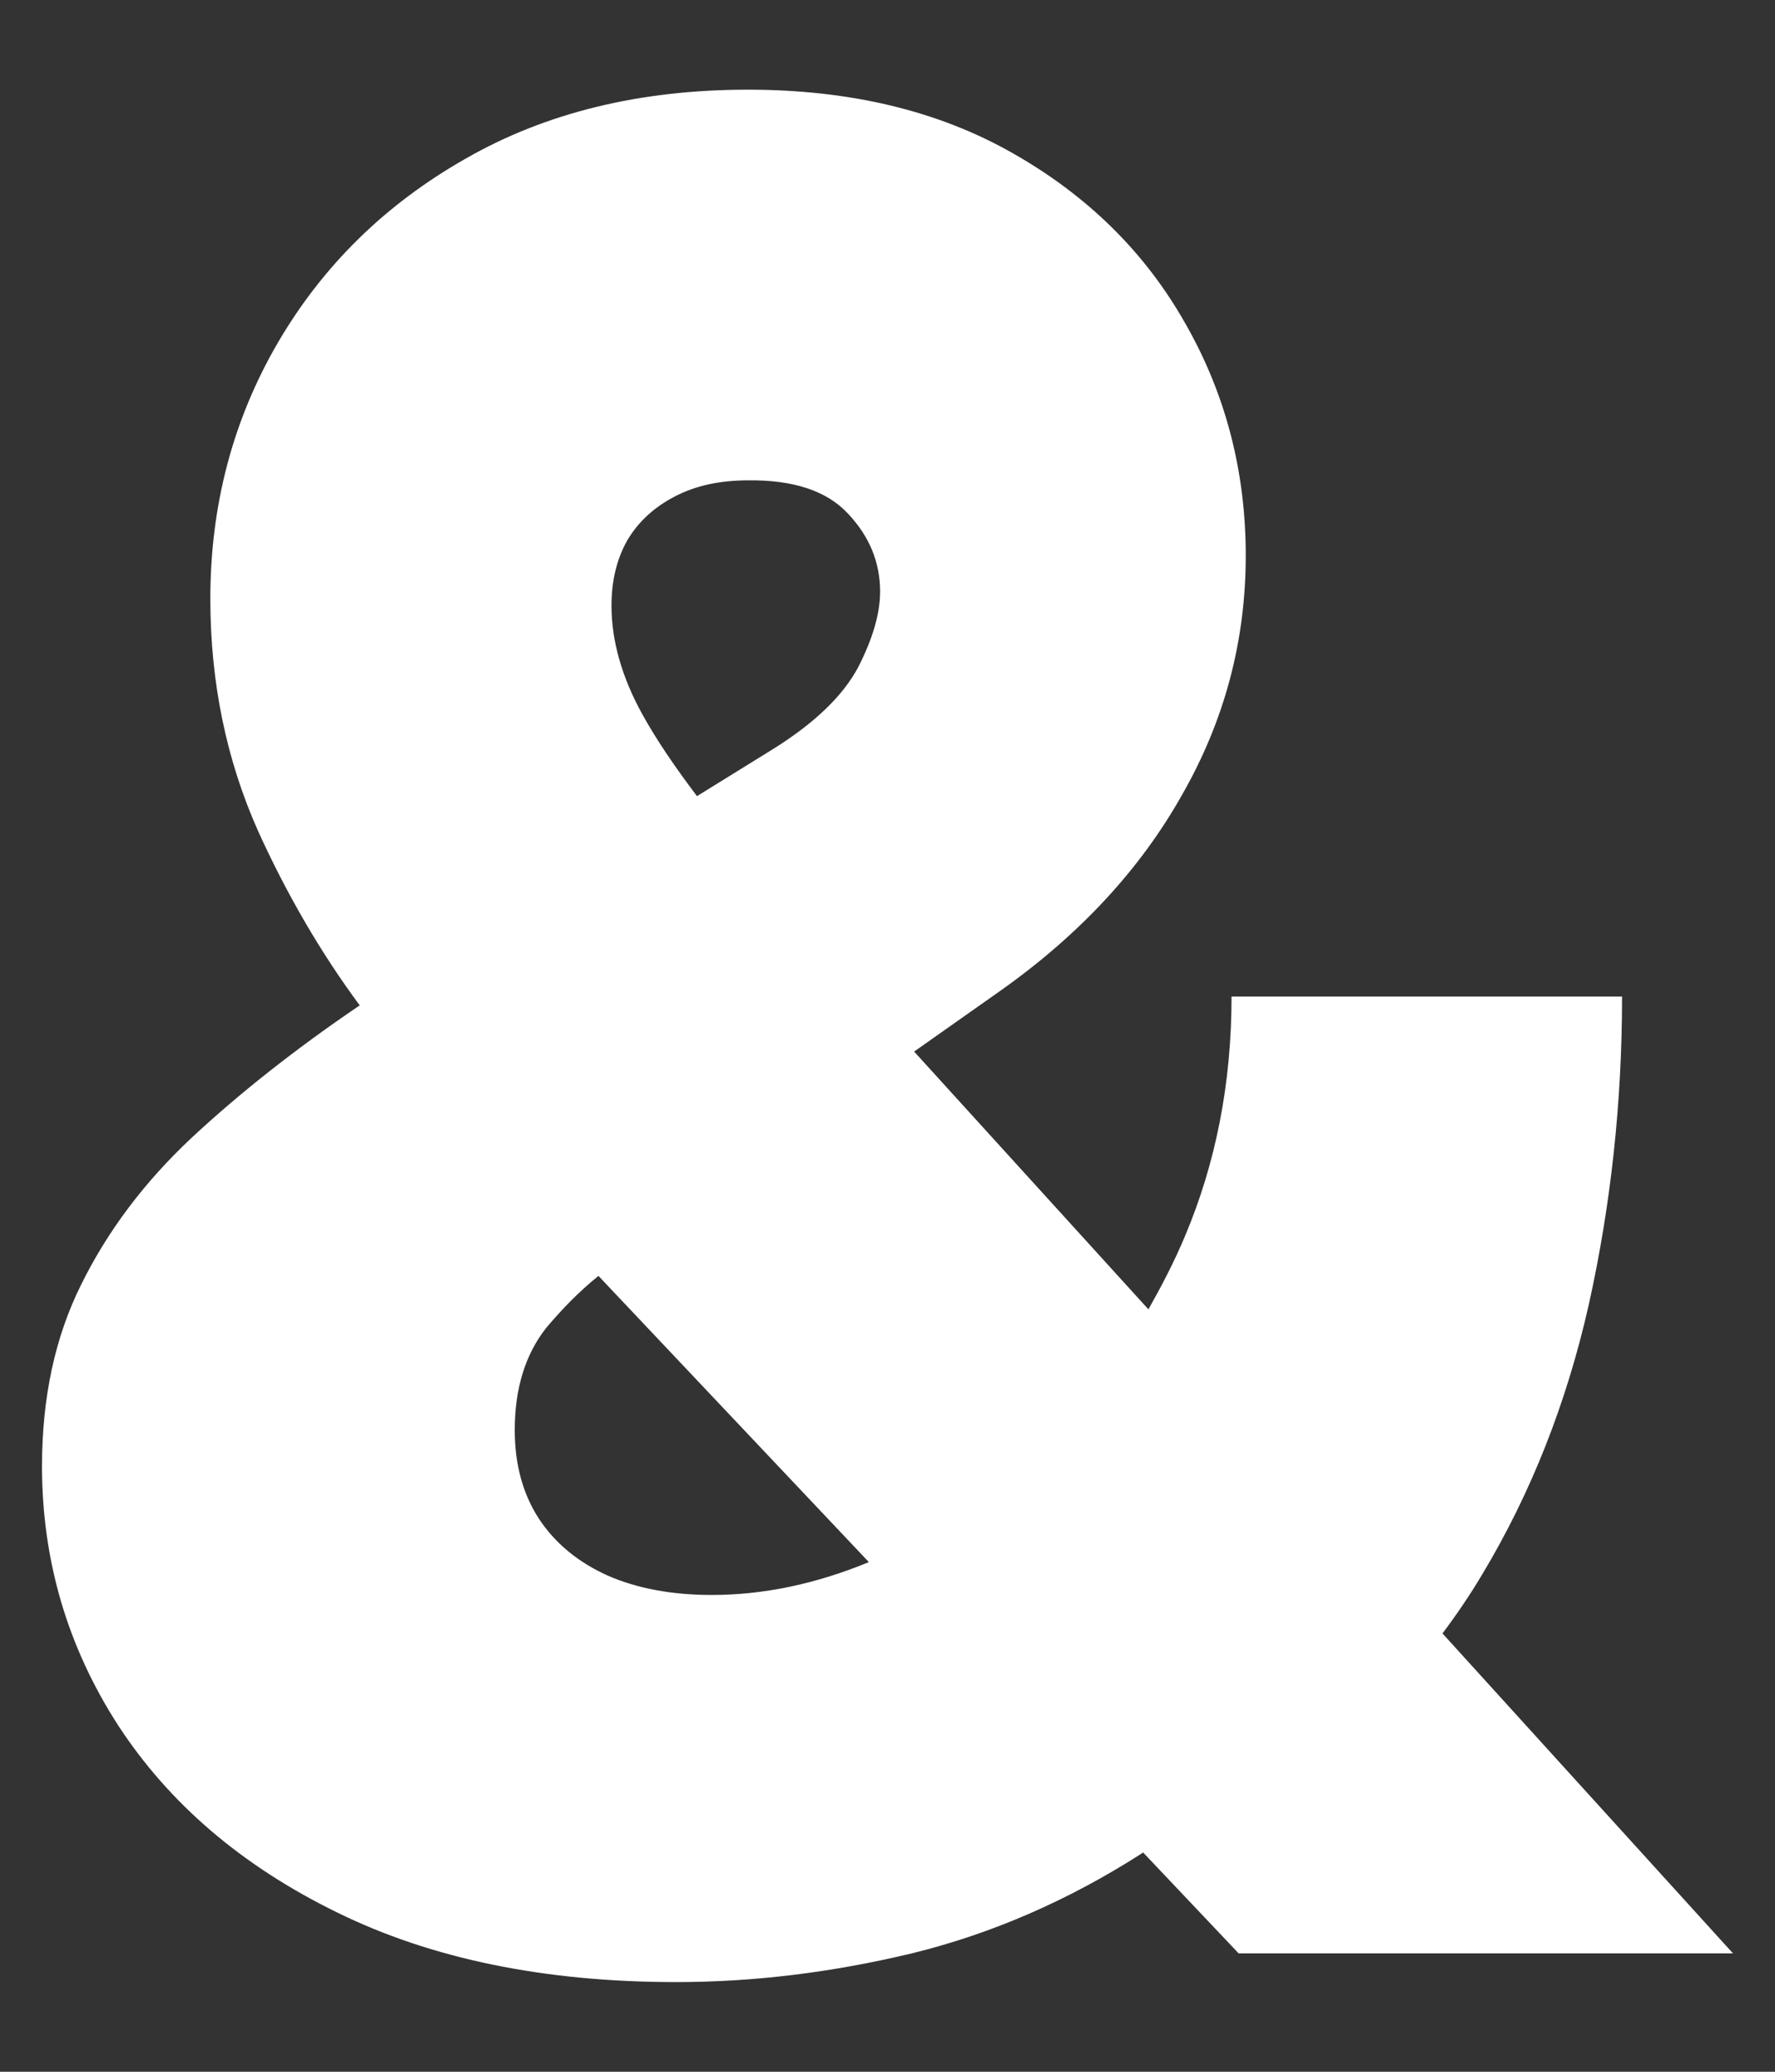 <svg width="6" height="7" viewBox="0 0 6 7" fill="none" xmlns="http://www.w3.org/2000/svg">
<rect x="0" y="0" width="6" height="7" fill="#333333" stroke="none"/>
<path fill-rule="evenodd" clip-rule="evenodd" d="M2.528 0.303C2.875 0.303 3.173 0.375 3.424 0.518C3.676 0.661 3.87 0.852 4.005 1.09C4.142 1.328 4.211 1.591 4.211 1.877C4.211 2.166 4.139 2.435 3.996 2.685C3.855 2.936 3.652 3.155 3.388 3.343L3.09 3.553L3.882 4.424C3.926 4.346 3.969 4.264 4.005 4.178C4.11 3.93 4.163 3.659 4.163 3.367H5.483C5.483 3.726 5.445 4.072 5.371 4.406C5.296 4.739 5.176 5.044 5.01 5.32C4.969 5.389 4.924 5.455 4.876 5.519L5.858 6.6H4.187L3.864 6.259C3.863 6.26 3.862 6.261 3.86 6.262C3.612 6.421 3.352 6.534 3.082 6.6C2.811 6.665 2.546 6.697 2.286 6.697C1.842 6.697 1.459 6.619 1.138 6.461C0.817 6.304 0.571 6.093 0.399 5.829C0.228 5.564 0.142 5.272 0.142 4.954C0.142 4.722 0.186 4.517 0.275 4.339C0.364 4.159 0.488 3.994 0.647 3.845C0.807 3.696 0.994 3.548 1.207 3.403L1.216 3.397C1.085 3.22 0.97 3.023 0.872 2.807C0.765 2.567 0.711 2.305 0.711 2.023C0.711 1.708 0.787 1.42 0.938 1.16C1.09 0.899 1.301 0.691 1.574 0.536C1.846 0.38 2.165 0.303 2.528 0.303ZM2.023 4.311C1.957 4.364 1.899 4.424 1.846 4.487C1.776 4.576 1.74 4.691 1.74 4.832C1.74 4.949 1.768 5.049 1.822 5.132C1.877 5.215 1.954 5.278 2.053 5.323C2.153 5.367 2.271 5.389 2.406 5.389C2.583 5.389 2.76 5.351 2.937 5.278L2.023 4.311ZM2.528 1.623C2.433 1.623 2.351 1.641 2.282 1.677C2.214 1.712 2.16 1.76 2.122 1.823C2.086 1.885 2.067 1.96 2.067 2.046C2.067 2.165 2.102 2.288 2.171 2.413C2.219 2.5 2.282 2.592 2.356 2.69L2.613 2.531C2.754 2.443 2.849 2.351 2.9 2.256C2.95 2.159 2.975 2.073 2.975 1.999C2.975 1.9 2.939 1.812 2.866 1.735C2.794 1.658 2.681 1.621 2.528 1.623Z" fill="white"/>
</svg>
